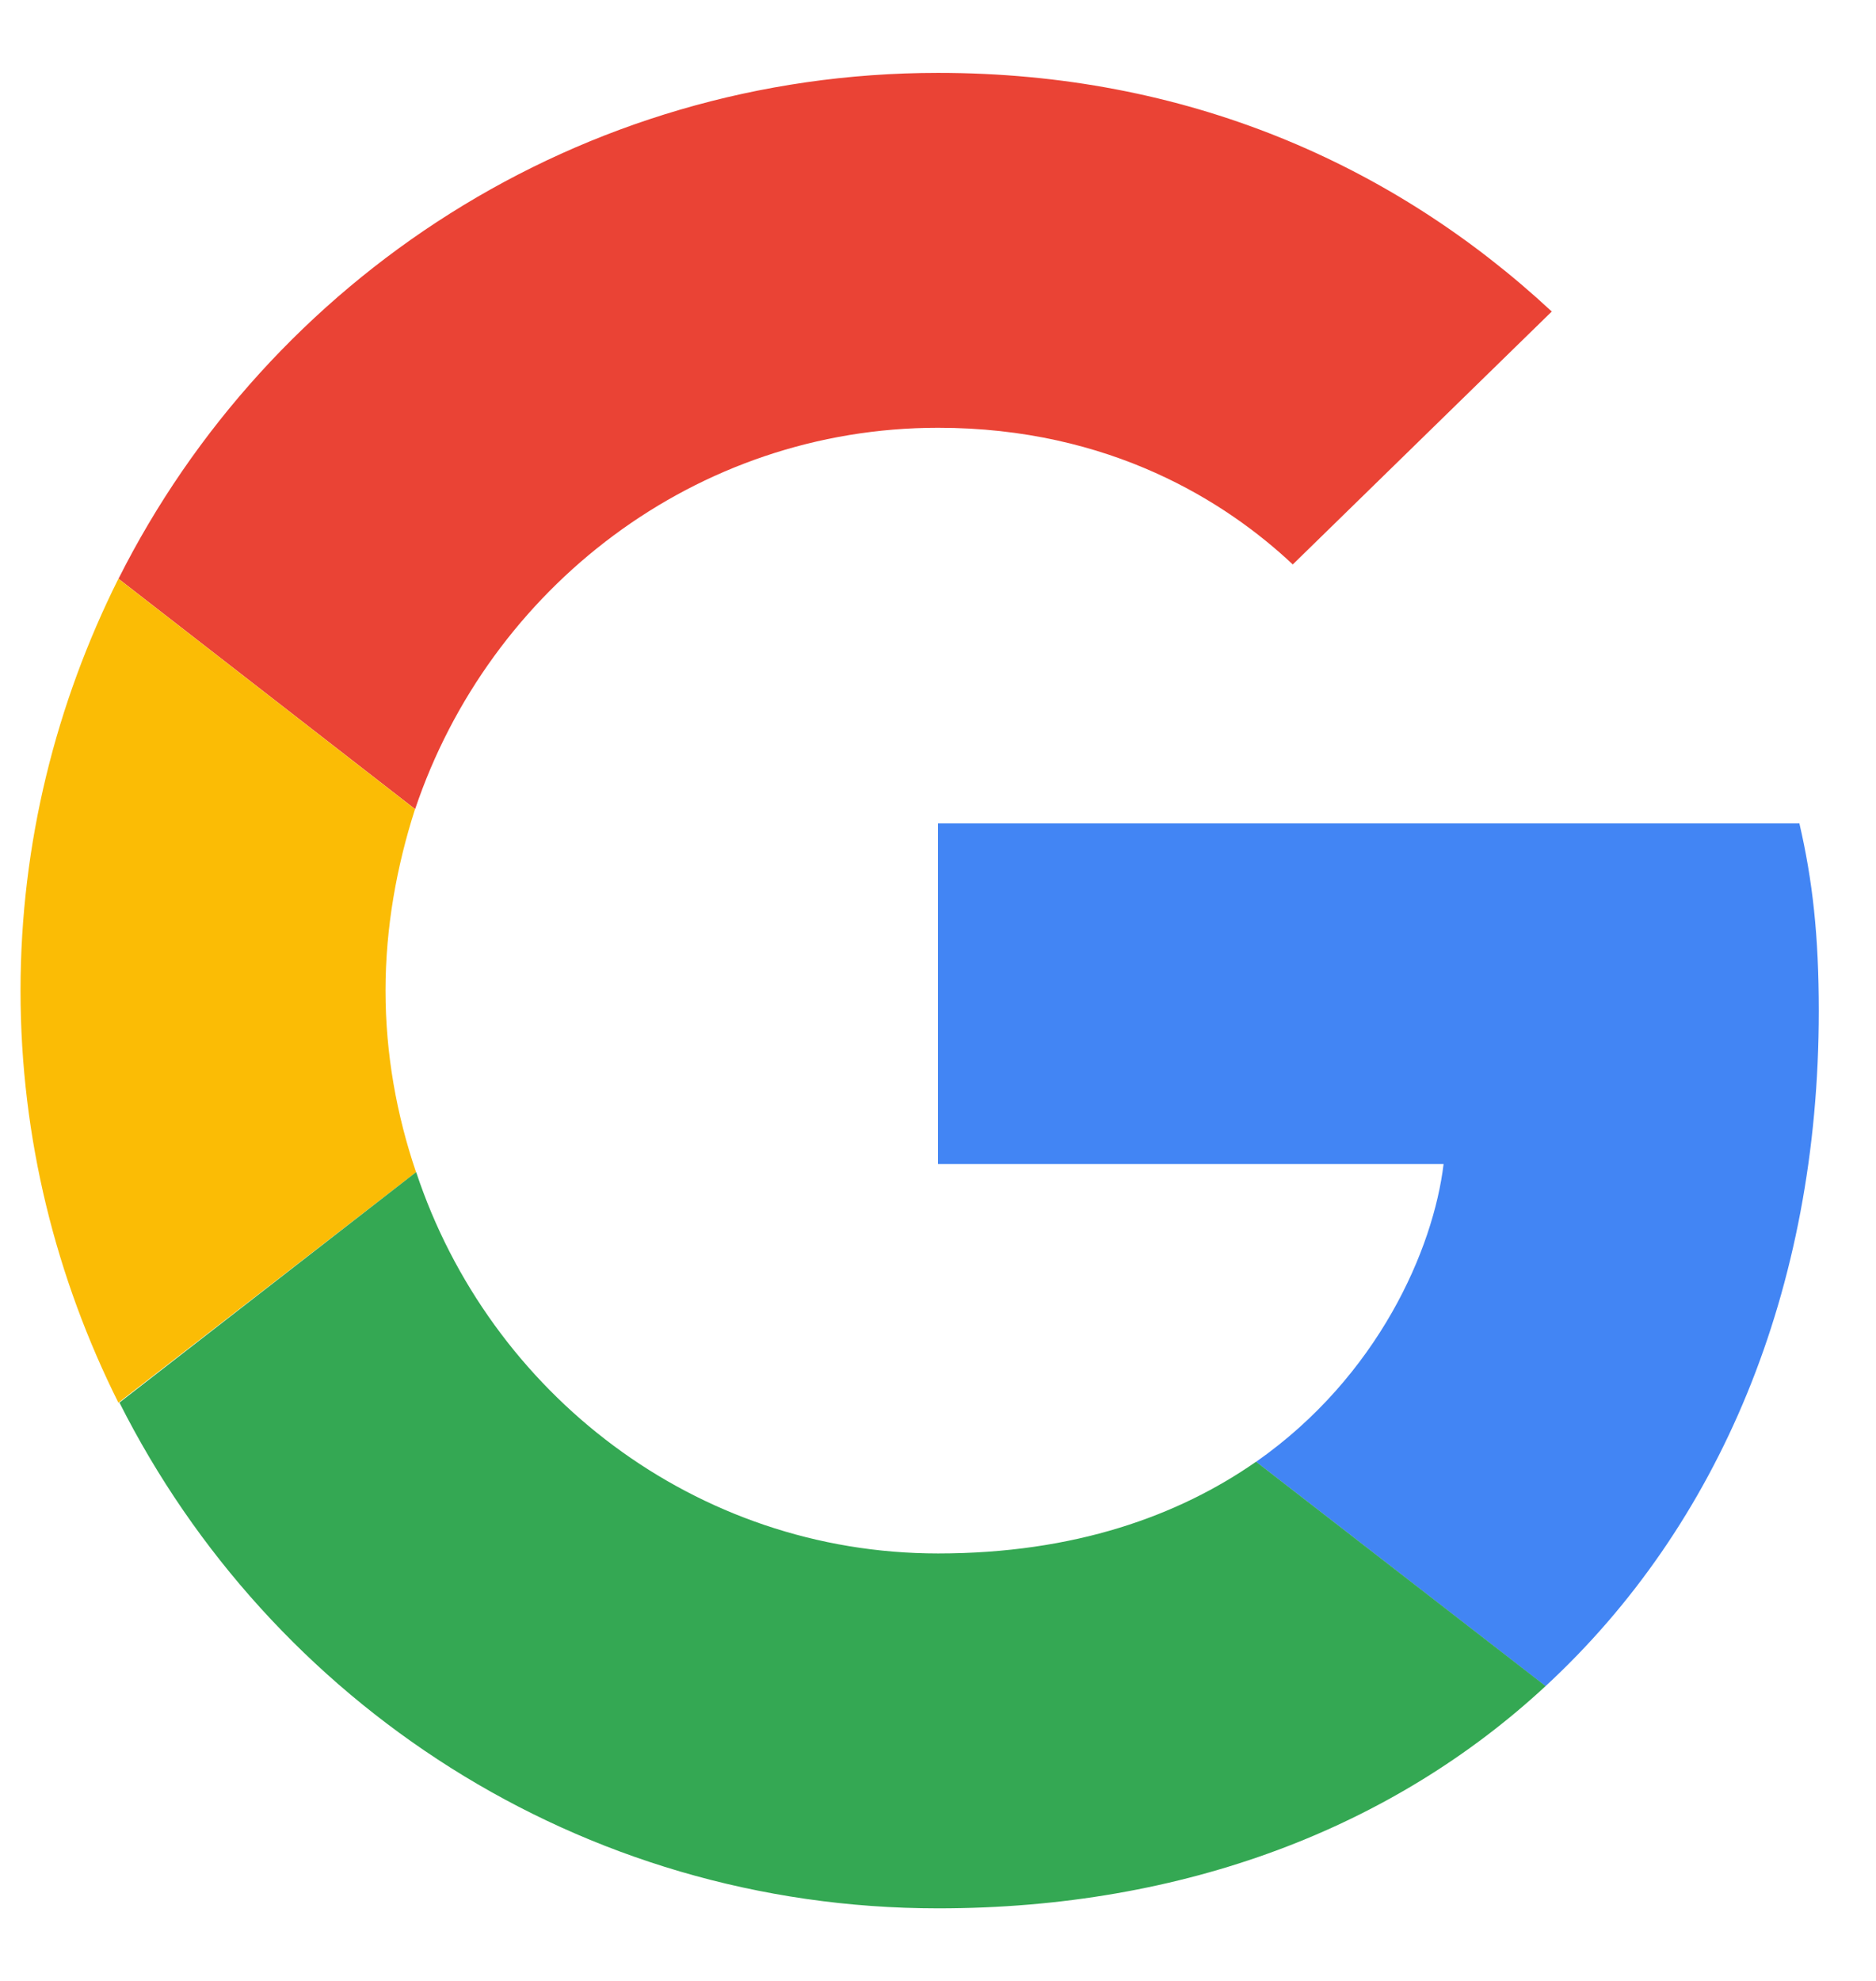 <svg width="18" height="19" viewBox="0 0 18 19" fill="none" xmlns="http://www.w3.org/2000/svg">
<path d="M9.001 4.103C10.654 4.103 11.769 4.817 12.404 5.414L14.889 2.988C13.363 1.57 11.377 0.699 9.001 0.699C5.558 0.699 2.584 2.675 1.137 5.551L3.983 7.761C4.697 5.639 6.673 4.103 9.001 4.103Z" fill="#EA4335"/>
<path d="M17.451 9.698C17.451 8.974 17.392 8.446 17.265 7.898H9V11.165H13.851C13.754 11.977 13.225 13.2 12.052 14.021L14.829 16.173C16.492 14.637 17.451 12.378 17.451 9.698Z" fill="#4285F4"/>
<path d="M3.992 11.243C3.806 10.696 3.699 10.109 3.699 9.502C3.699 8.896 3.806 8.309 3.982 7.761L1.136 5.551C0.54 6.744 0.197 8.084 0.197 9.502C0.197 10.921 0.54 12.261 1.136 13.454L3.992 11.243Z" fill="#FBBC05"/>
<path d="M9.001 18.304C11.377 18.304 13.373 17.522 14.83 16.172L12.052 14.02C11.309 14.538 10.311 14.9 9.001 14.9C6.673 14.9 4.697 13.365 3.993 11.242L1.146 13.453C2.594 16.328 5.558 18.304 9.001 18.304Z" fill="#34A853"/>
</svg>
